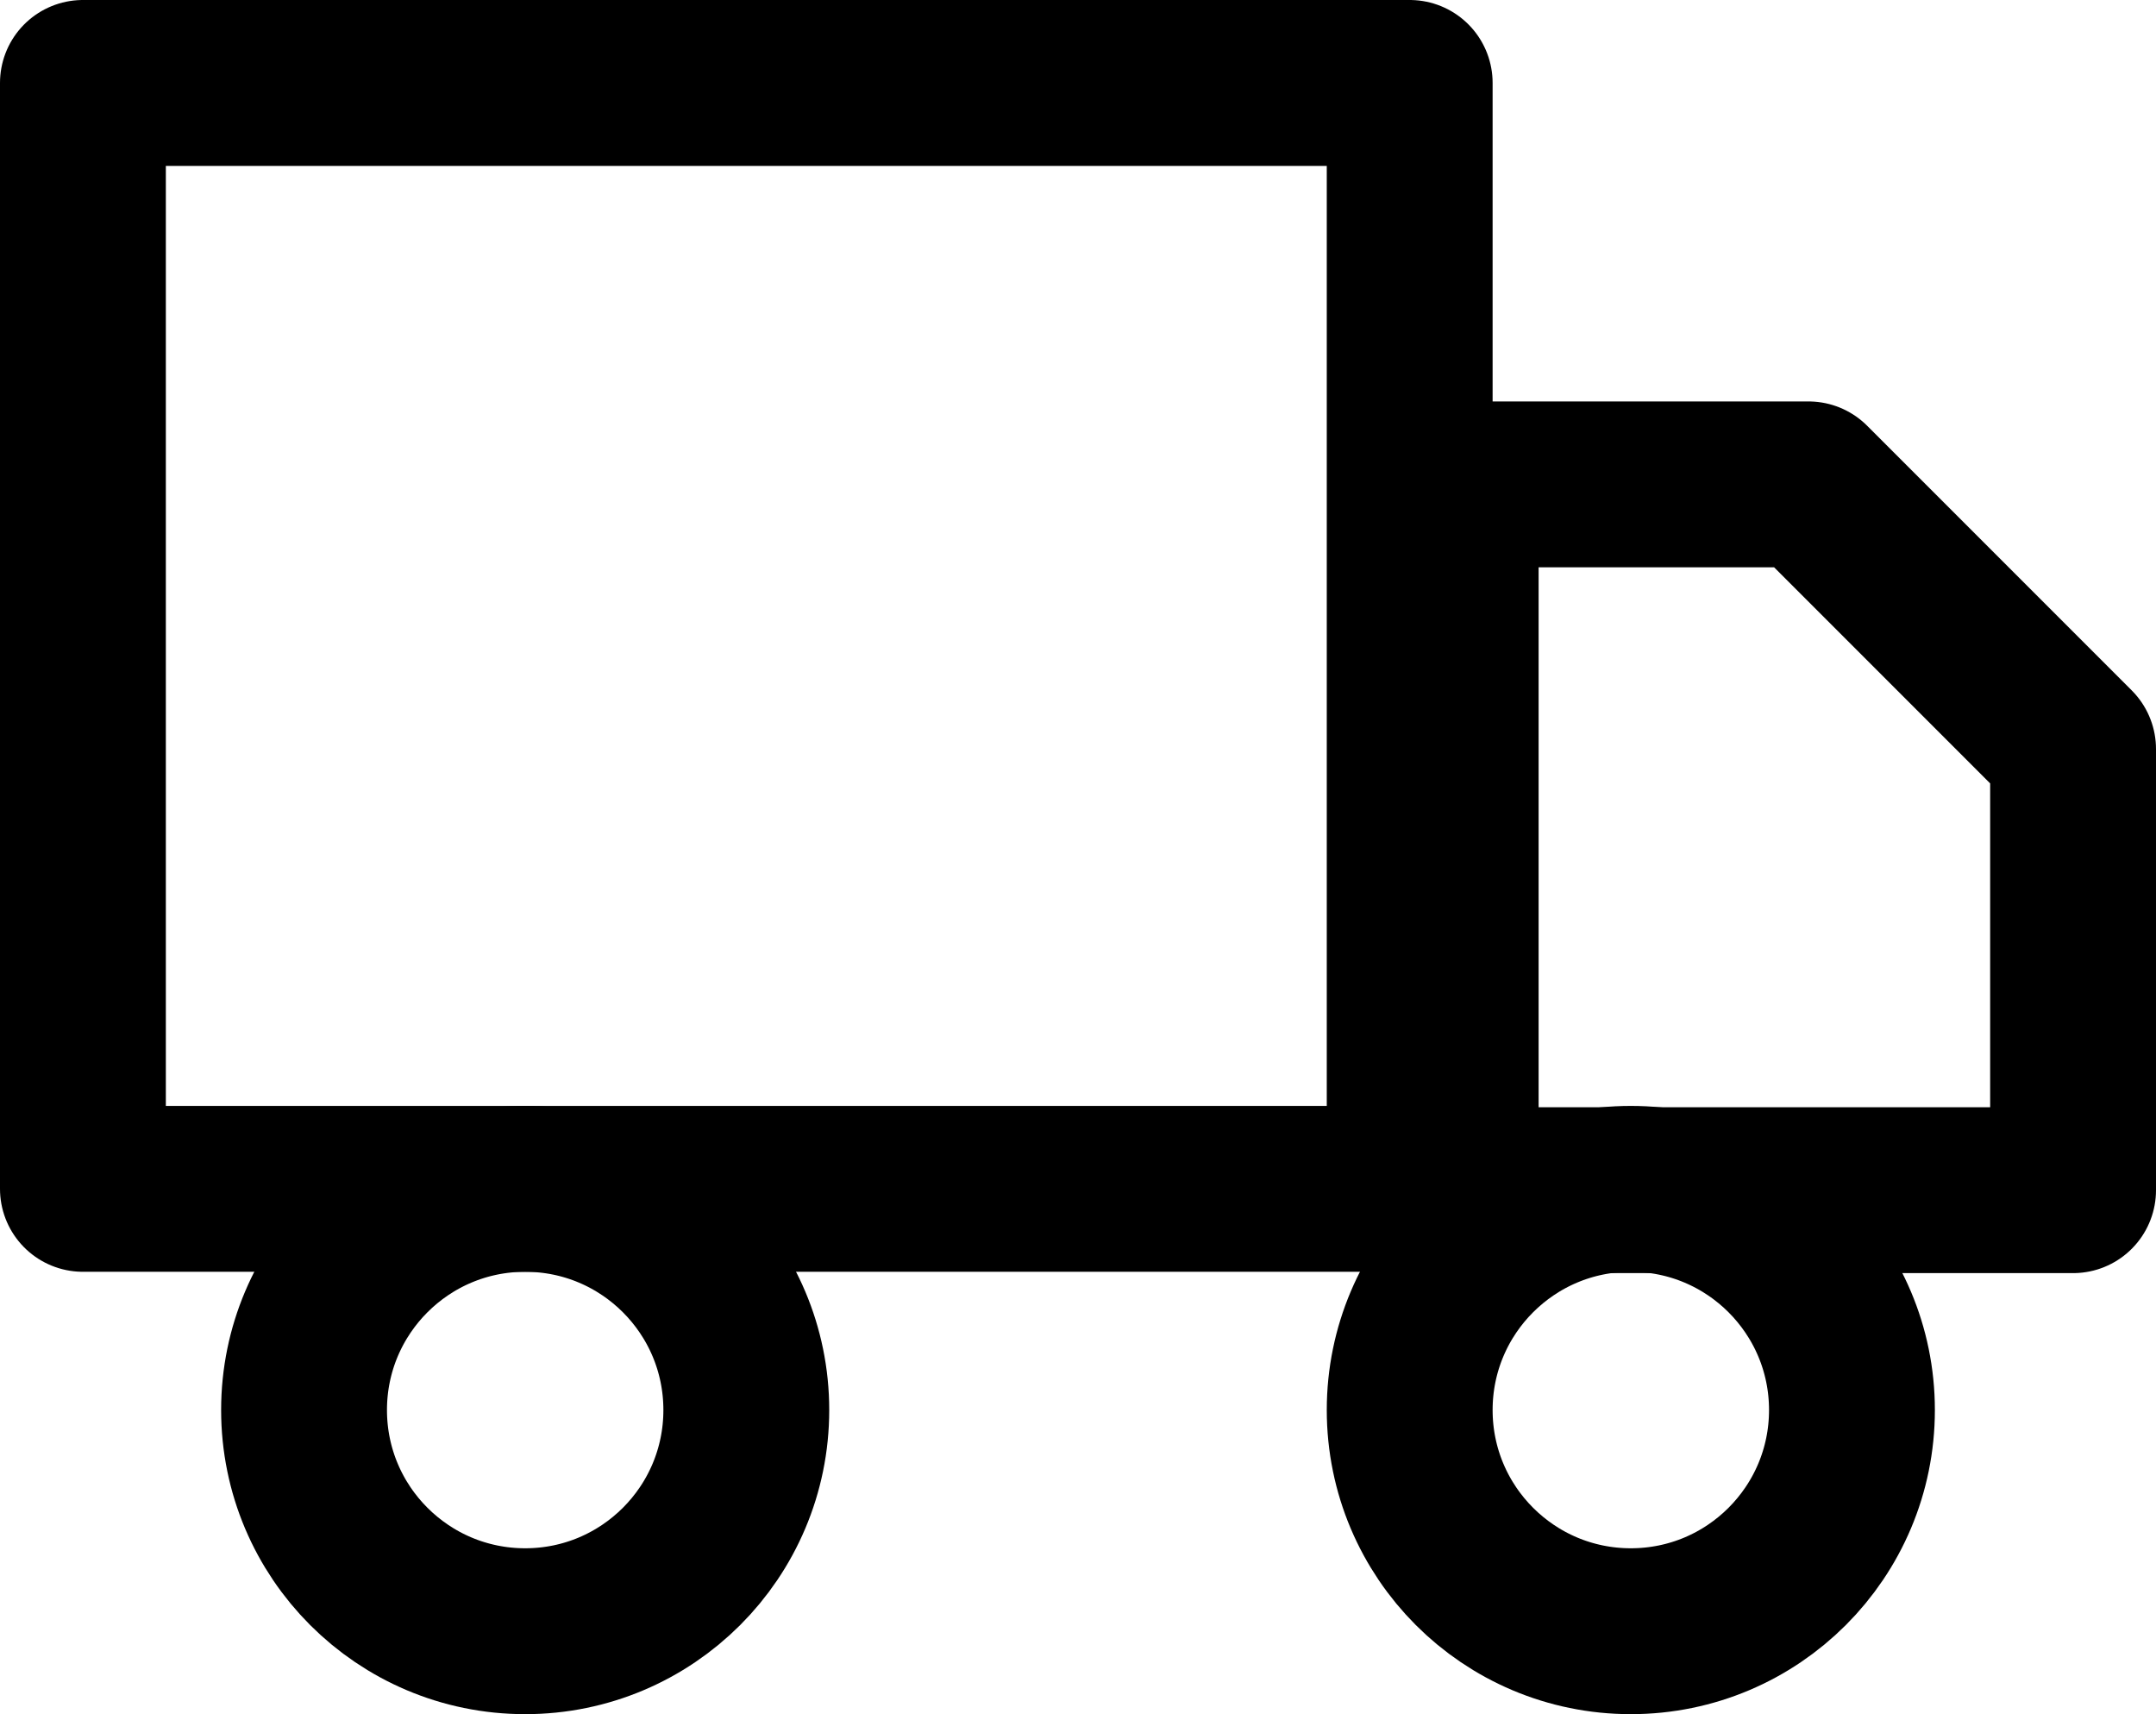 <svg xmlns="http://www.w3.org/2000/svg" width="19.5" height="15.5" viewBox="0 0 19.5 15.5">
  <g id="truck" transform="translate(0.2 -2.609)">
    <rect id="Rectangle_22467" data-name="Rectangle 22467" width="12" height="10" transform="translate(0.55 3.359)" fill="none" stroke="#000" stroke-linecap="round" stroke-linejoin="round" stroke-width="1.5"/>
    <path id="Path_32873" data-name="Path 32873" d="M16,8h3.191l2.393,2.393v3.989H16Z" transform="translate(-3.034 -1.011)" fill="none" stroke="#000" stroke-linecap="round" stroke-linejoin="round" stroke-width="1.5"/>
    <circle id="Ellipse_2246" data-name="Ellipse 2246" cx="2" cy="2" r="2" transform="translate(2.55 13.359)" fill="none" stroke="#000" stroke-linecap="round" stroke-linejoin="round" stroke-width="1.5"/>
    <circle id="Ellipse_2247" data-name="Ellipse 2247" cx="2" cy="2" r="2" transform="translate(12.55 13.359)" fill="none" stroke="#000" stroke-linecap="round" stroke-linejoin="round" stroke-width="1.5"/>
  </g>
</svg>
